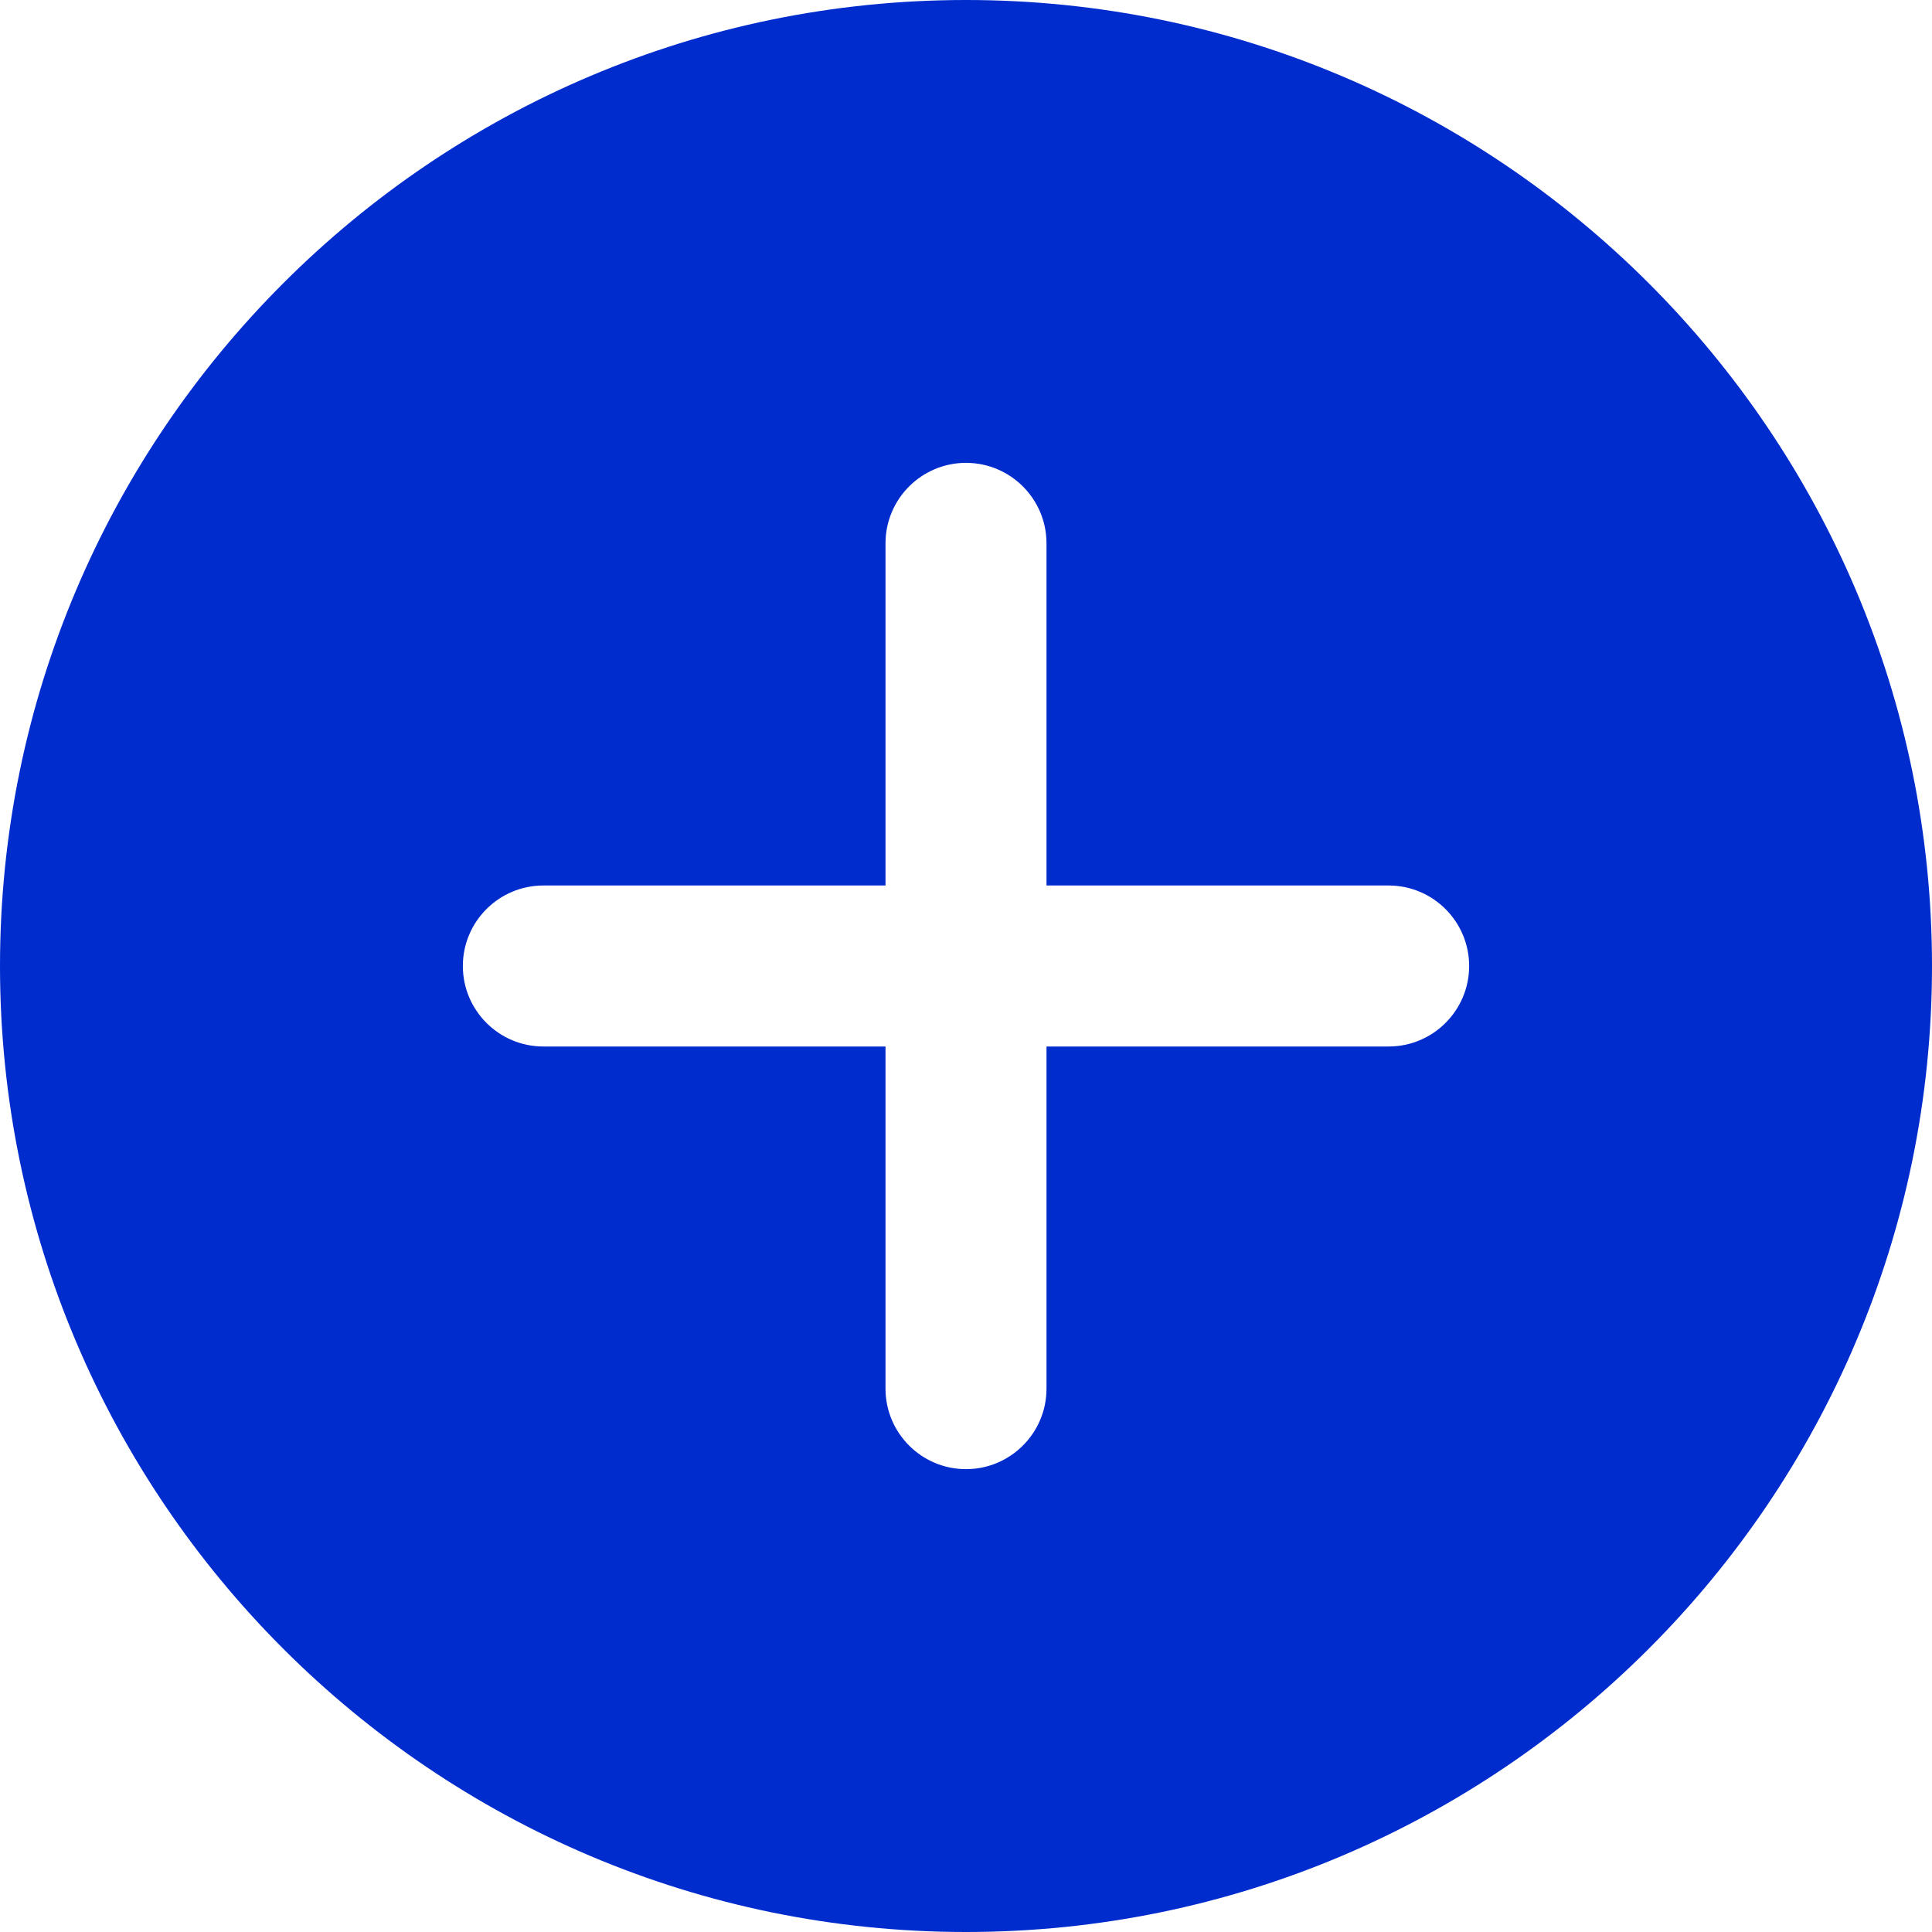 <svg width="42" height="42" viewBox="0 0 42 42" fill="none" xmlns="http://www.w3.org/2000/svg">
<g clip-path="url(#clip0_92_10)">
<path d="M21 0C9.42 0 0 9.42 0 21C0 32.58 9.42 42 21 42C32.58 42 42 32.58 42 21C42 9.42 32.58 0 21 0ZM30.188 22.75H22.75V30.188C22.75 31.153 21.966 31.938 21 31.938C20.034 31.938 19.25 31.153 19.25 30.188V22.75H11.812C10.847 22.75 10.062 21.966 10.062 21C10.062 20.034 10.847 19.25 11.812 19.25H19.25V11.812C19.25 10.847 20.034 10.062 21 10.062C21.966 10.062 22.75 10.847 22.75 11.812V19.25H30.188C31.153 19.25 31.938 20.034 31.938 21C31.938 21.966 31.153 22.75 30.188 22.75Z" fill="#002CCE"/>
</g>
<defs>
<clipPath id="clip0_92_10">
<rect width="42" height="42" fill="white"/>
</clipPath>
</defs>
</svg>

